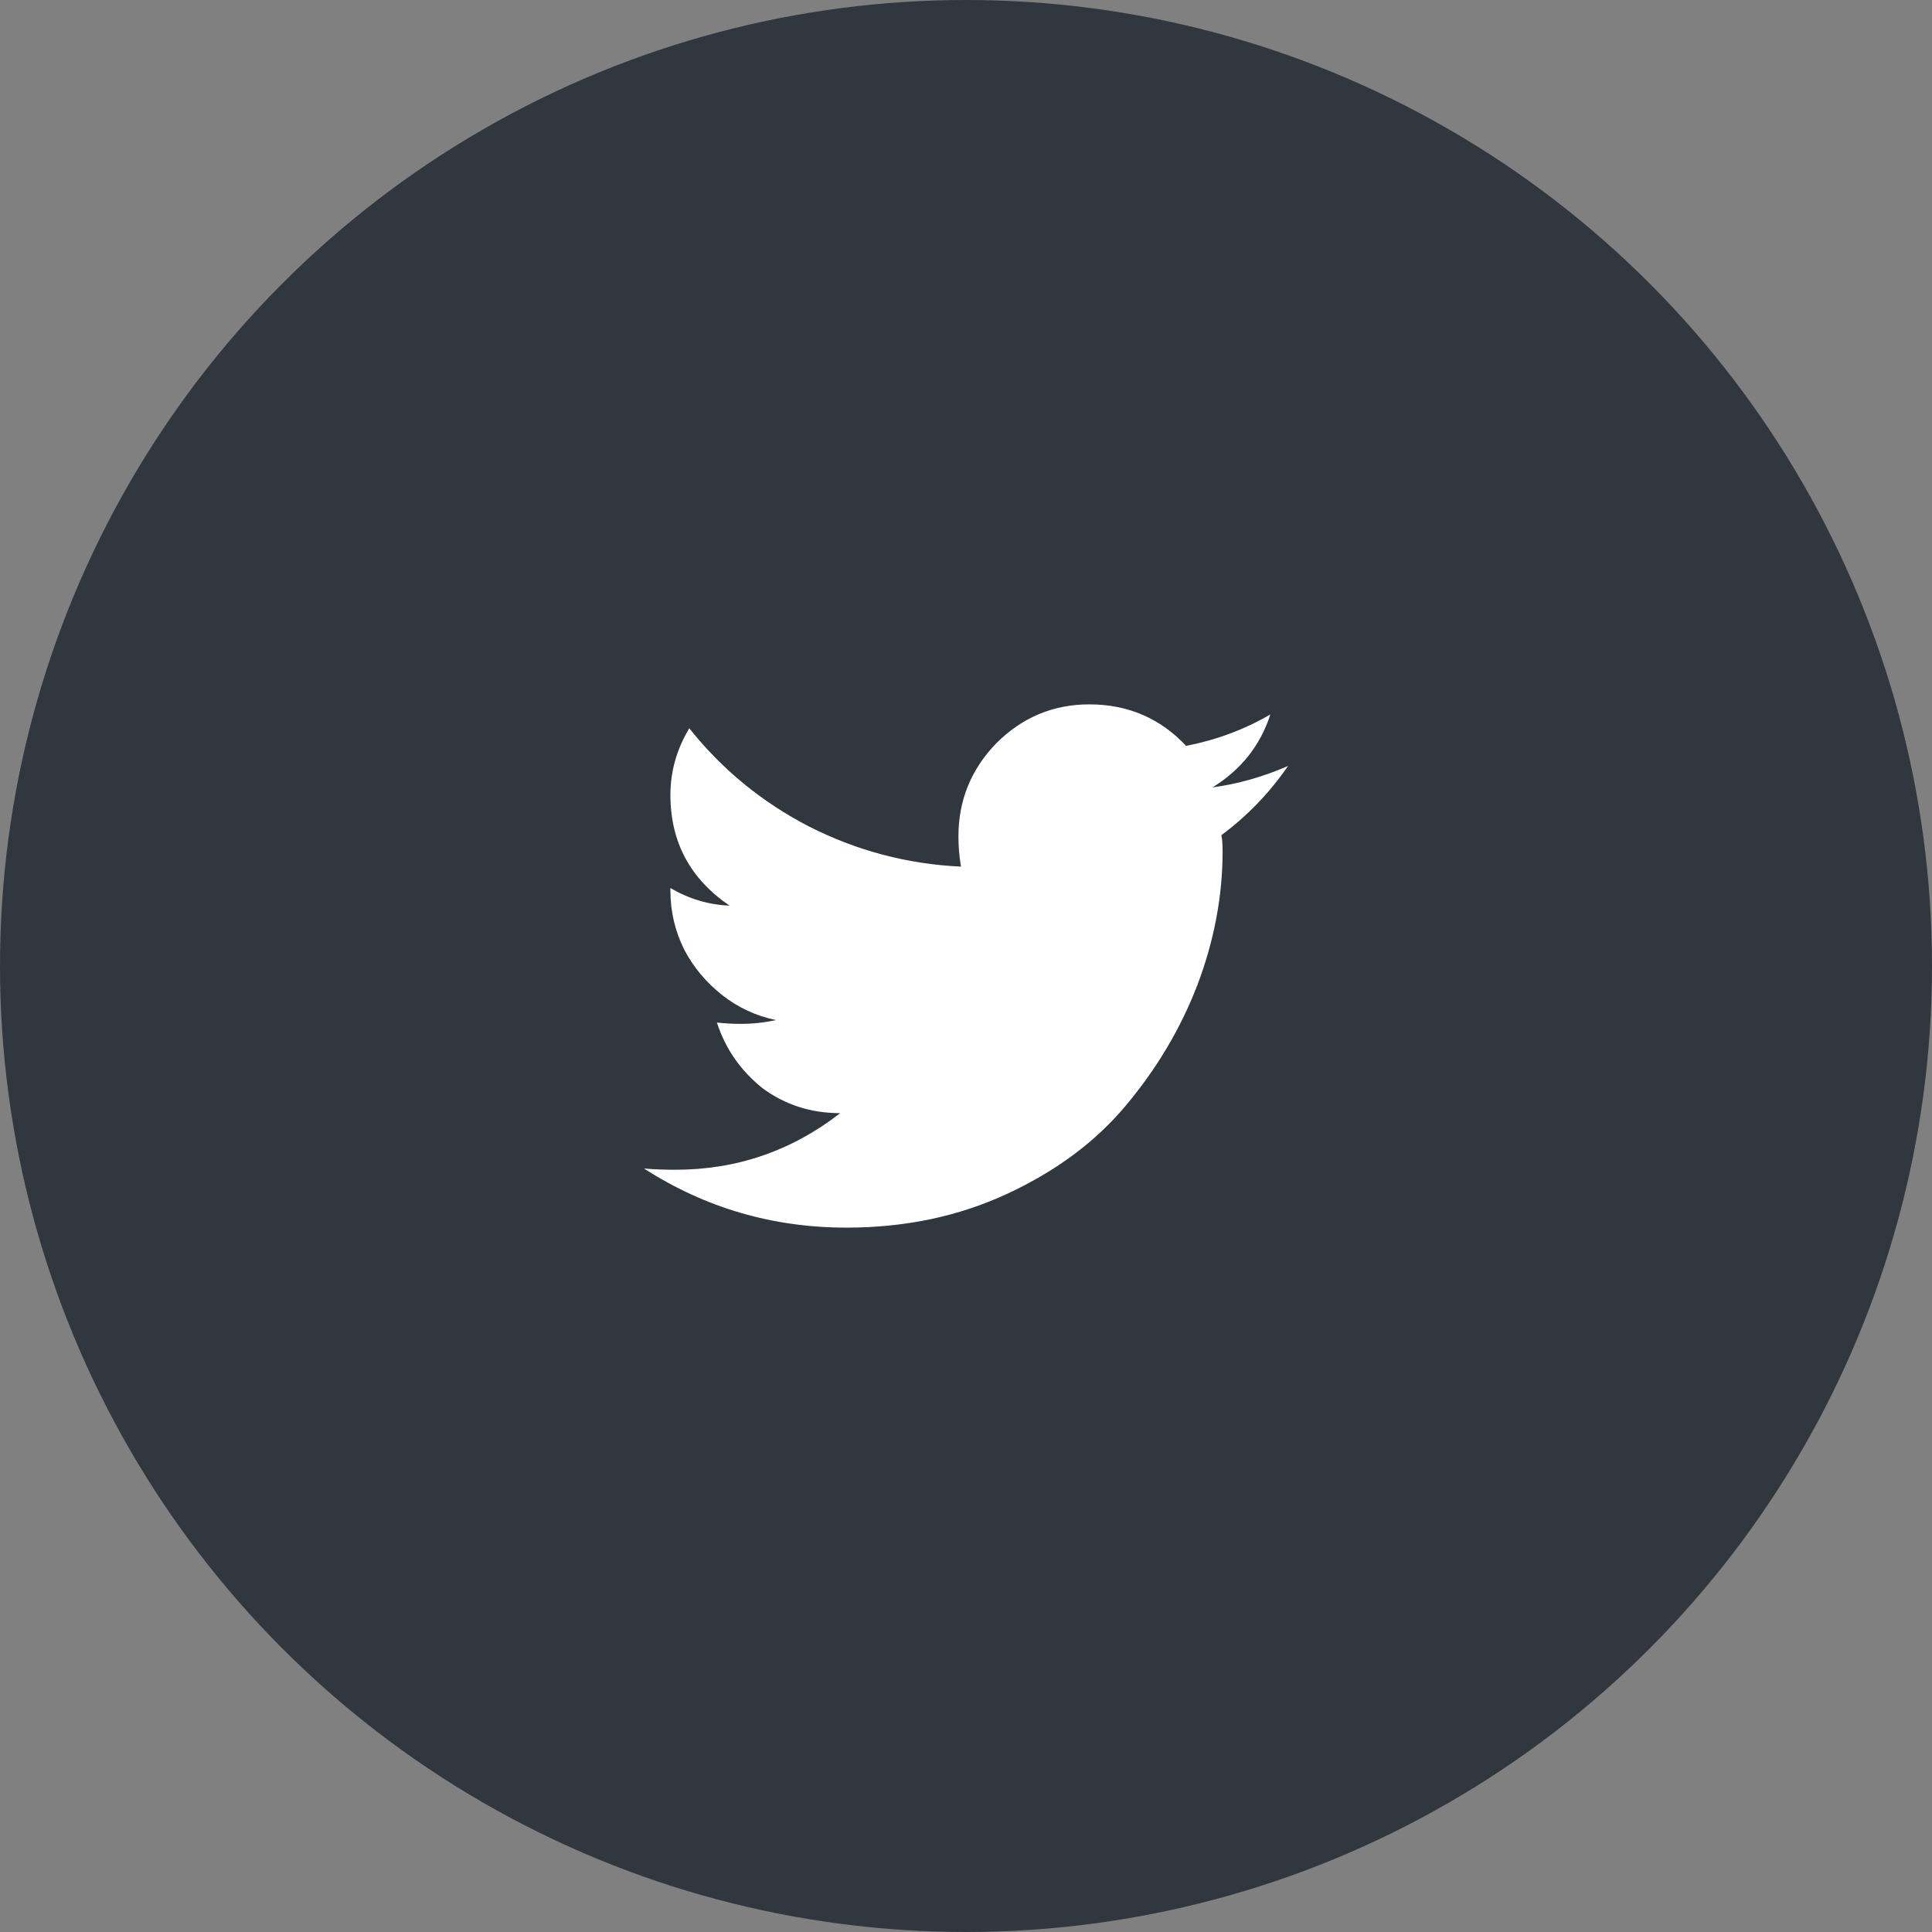 <svg width="48" height="48" viewBox="0 0 48 48" fill="none" xmlns="http://www.w3.org/2000/svg">
<rect x="0" y="0" width="48" height="48" fill="#808080" stroke="none"/>
<circle cx="24" cy="24" r="24" fill="#30373E"/>
<path d="M30.344 20.75C30.365 20.833 30.375 20.969 30.375 21.156C30.375 22.26 30.167 23.365 29.75 24.469C29.333 25.552 28.74 26.552 27.969 27.469C27.219 28.365 26.24 29.094 25.031 29.656C23.823 30.219 22.49 30.5 21.031 30.5C19.198 30.5 17.521 30.01 16 29.031C16.229 29.052 16.49 29.062 16.781 29.062C18.302 29.062 19.667 28.594 20.875 27.656C20.146 27.656 19.5 27.448 18.938 27.031C18.396 26.594 18.021 26.052 17.812 25.406C18.021 25.427 18.219 25.438 18.406 25.438C18.698 25.438 18.99 25.406 19.281 25.344C18.781 25.24 18.333 25.031 17.938 24.719C17.542 24.406 17.229 24.031 17 23.594C16.771 23.135 16.656 22.646 16.656 22.125V22.062C17.115 22.333 17.604 22.479 18.125 22.5C17.146 21.833 16.656 20.917 16.656 19.75C16.656 19.167 16.812 18.615 17.125 18.094C17.938 19.115 18.927 19.927 20.094 20.531C21.281 21.135 22.542 21.469 23.875 21.531C23.833 21.281 23.812 21.031 23.812 20.781C23.812 19.885 24.125 19.115 24.75 18.469C25.396 17.823 26.167 17.5 27.062 17.5C28.021 17.5 28.823 17.844 29.469 18.531C30.219 18.385 30.917 18.125 31.562 17.75C31.312 18.521 30.833 19.125 30.125 19.562C30.75 19.479 31.375 19.302 32 19.031C31.542 19.698 30.99 20.271 30.344 20.75Z" fill="white"/>
</svg>

